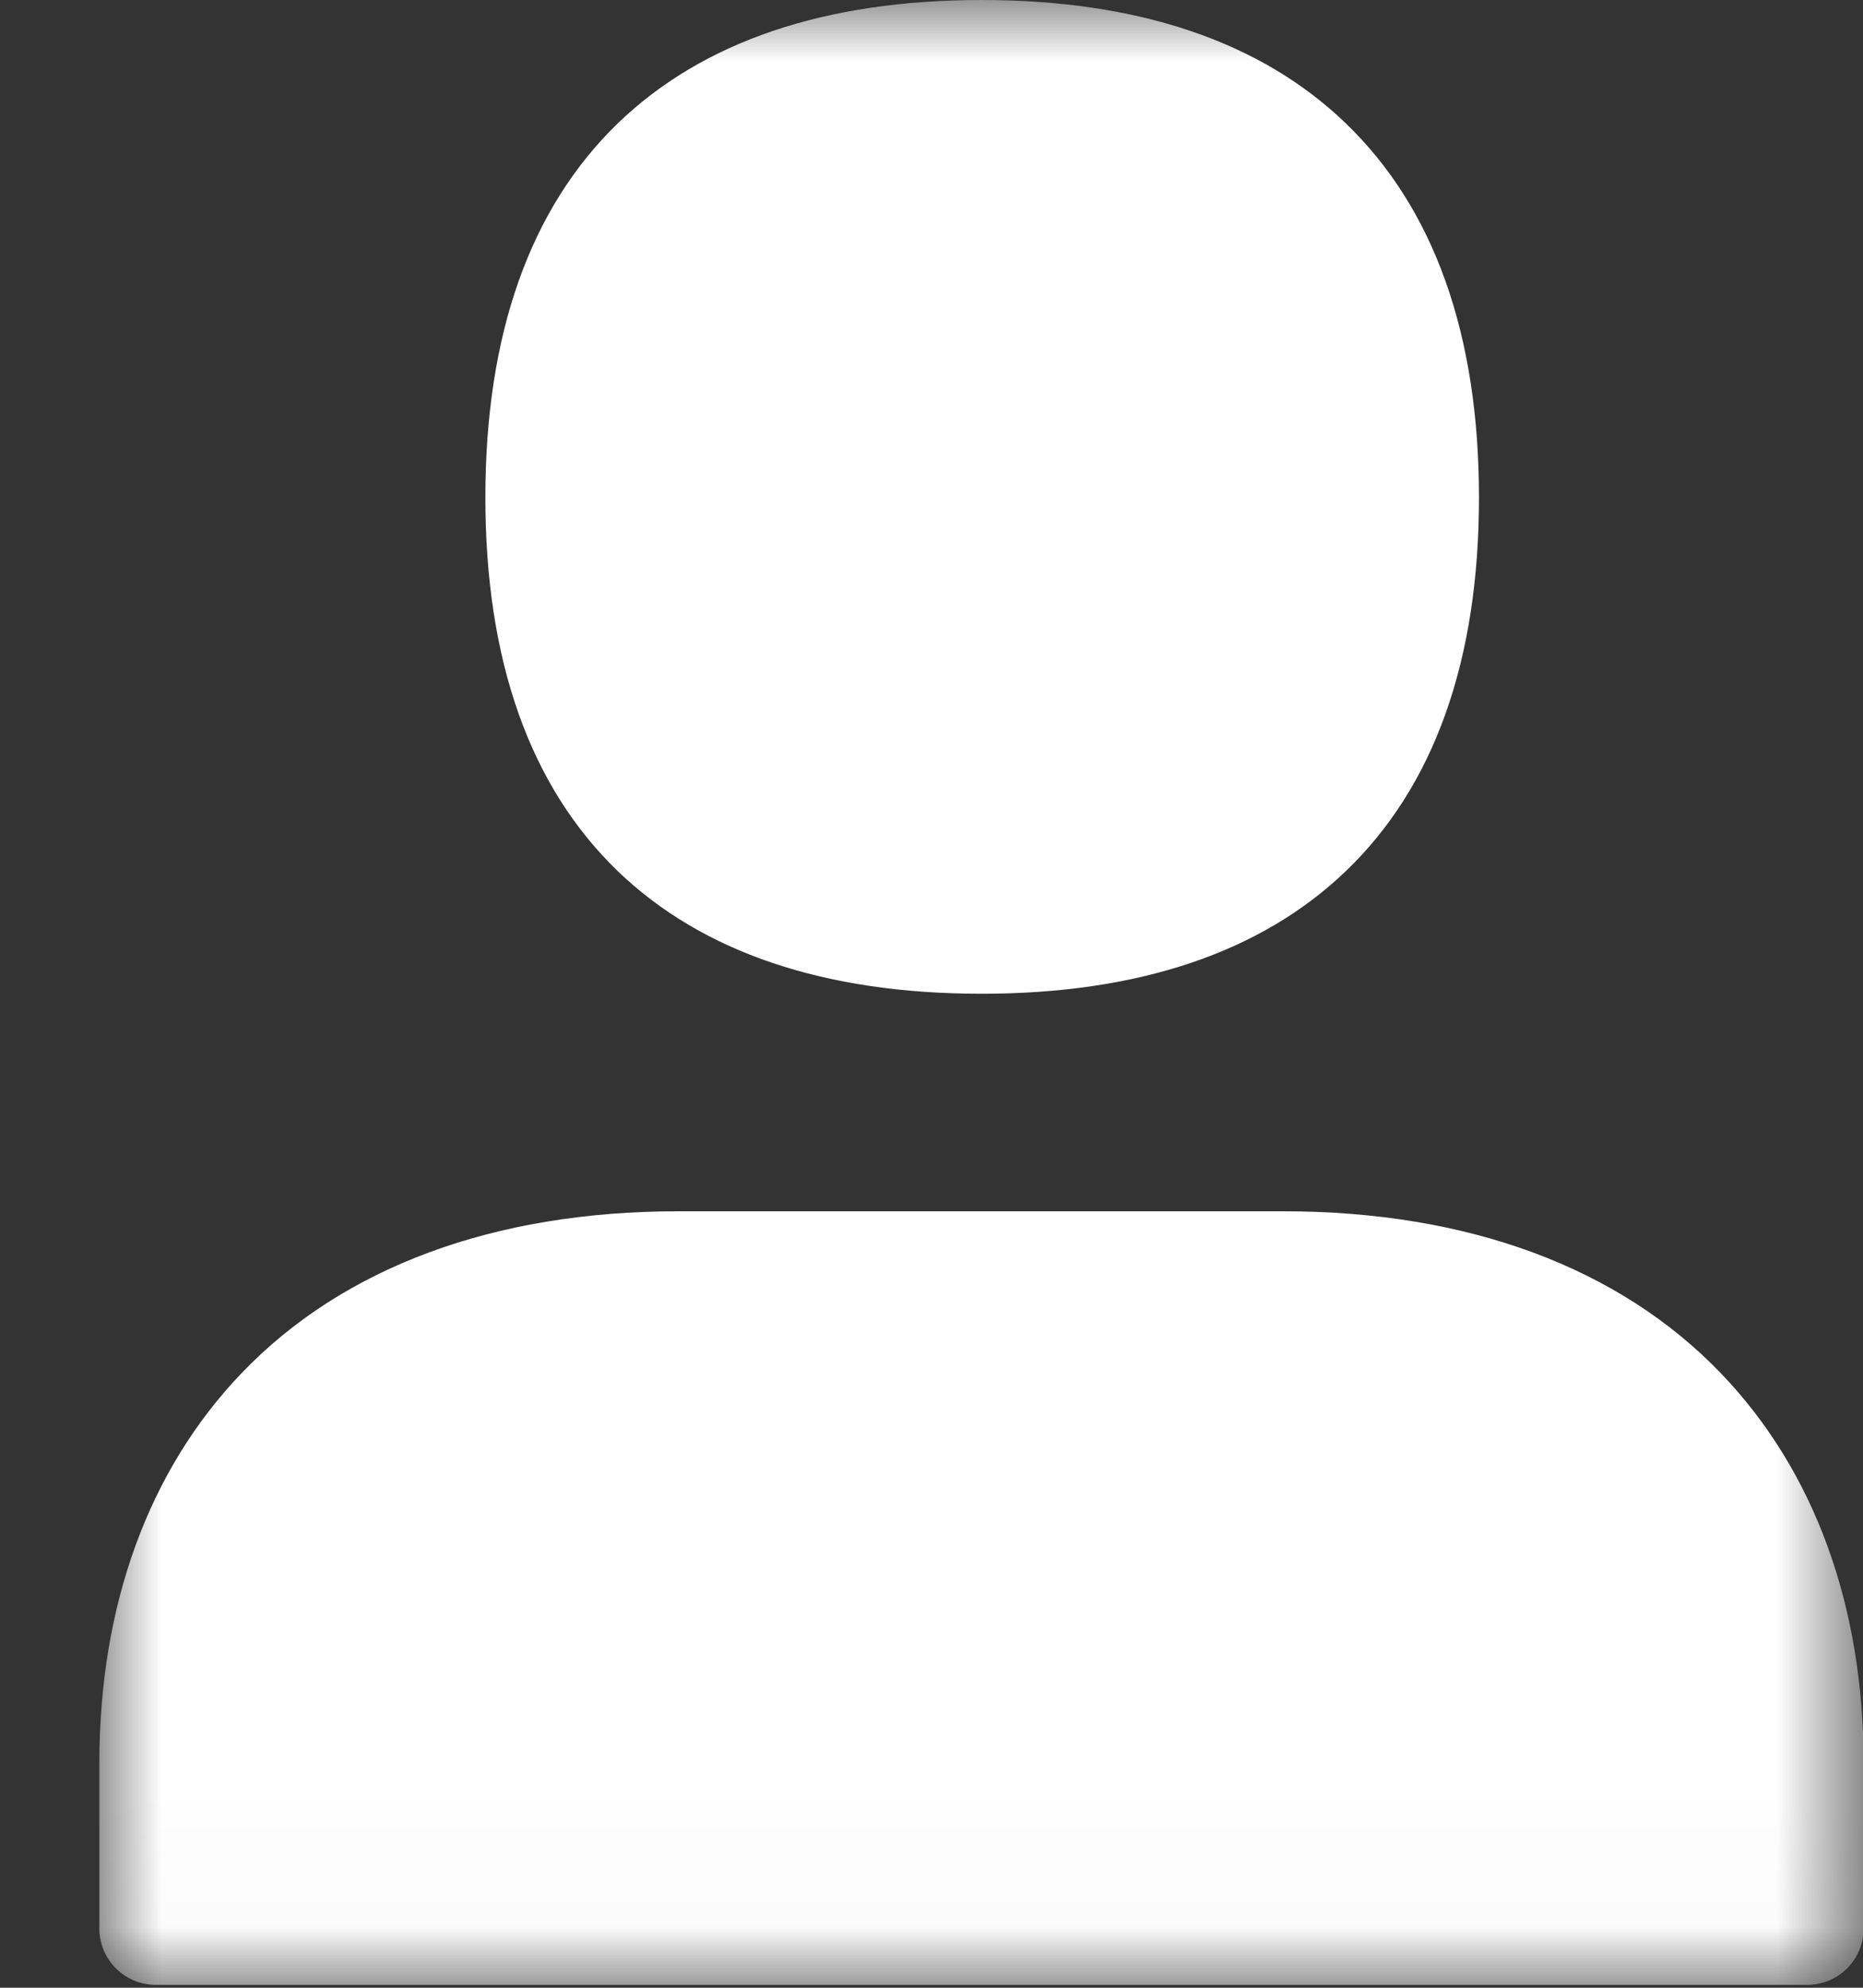 <?xml version="1.0" encoding="UTF-8"?>
<svg width="15px" height="16px" viewBox="0 0 15 16" version="1.1" xmlns="http://www.w3.org/2000/svg" xmlns:xlink="http://www.w3.org/1999/xlink">
    <rect x="0" y="0" width="15" height="16" fill="#333333" stroke="none"/>
    <!-- Generator: Sketch 58 (84663) - https://sketch.com -->
    <title>Group 3</title>
    <desc>Created with Sketch.</desc>
    <defs>
        <polygon id="path-1" points="1.81818182e-05 5.45454545e-05 14.205 5.45454545e-05 14.205 15.977 1.81818182e-05 15.977"></polygon>
    </defs>
    <g id="Desktop" stroke="none" stroke-width="1" fill="none" fill-rule="evenodd">
        <g id="1D---Menú-Inactivo" transform="translate(-1165, -82)">
            <g id="Menu-Bar-Web-Pública" transform="translate(0, 40)">
                <g id="Login" transform="translate(1155, 26)">
                    <g id="Group-4" transform="translate(8, 14)">
                        <g id="icono-usuario-filled">
                            <g id="Group-3" transform="translate(2.8, 2)">
                                <mask id="mask-2" fill="white">
                                    <use xlink:href="#path-1"></use>
                                </mask>
                                <g id="Clip-2"></g>
                                <path d="M13.054,11.052 C12.234,10.2 11.017,9.75 9.534,9.75 L4.659,9.75 C3.178,9.75 1.962,10.2 1.145,11.053 C0.396,11.835 1.81818182e-05,12.921 1.81818182e-05,14.193 L1.81818182e-05,15.523 C1.81818182e-05,15.774 0.203,15.977 0.455,15.977 L13.75,15.977 C14.002,15.977 14.205,15.774 14.205,15.523 L14.205,14.193 C14.205,12.921 13.807,11.835 13.054,11.052 M7.103,7.999 C8.366,7.999 9.353,7.667 10.036,7.012 C10.747,6.33 11.108,5.318 11.108,4.005 C11.108,2.692 10.747,1.678 10.036,0.993 C9.352,0.334 8.365,5.45454545e-05 7.103,5.45454545e-05 C5.84,5.45454545e-05 4.855,0.335 4.173,0.994 C3.467,1.678 3.108,2.691 3.108,4.005 C3.108,5.319 3.467,6.33 4.174,7.012 C4.855,7.667 5.84,7.999 7.103,7.999" id="Fill-1" fill="#FFFFFF" mask="url(#mask-2)"></path>
                            </g>
                        </g>
                    </g>
                </g>
            </g>
        </g>
    </g>
</svg>